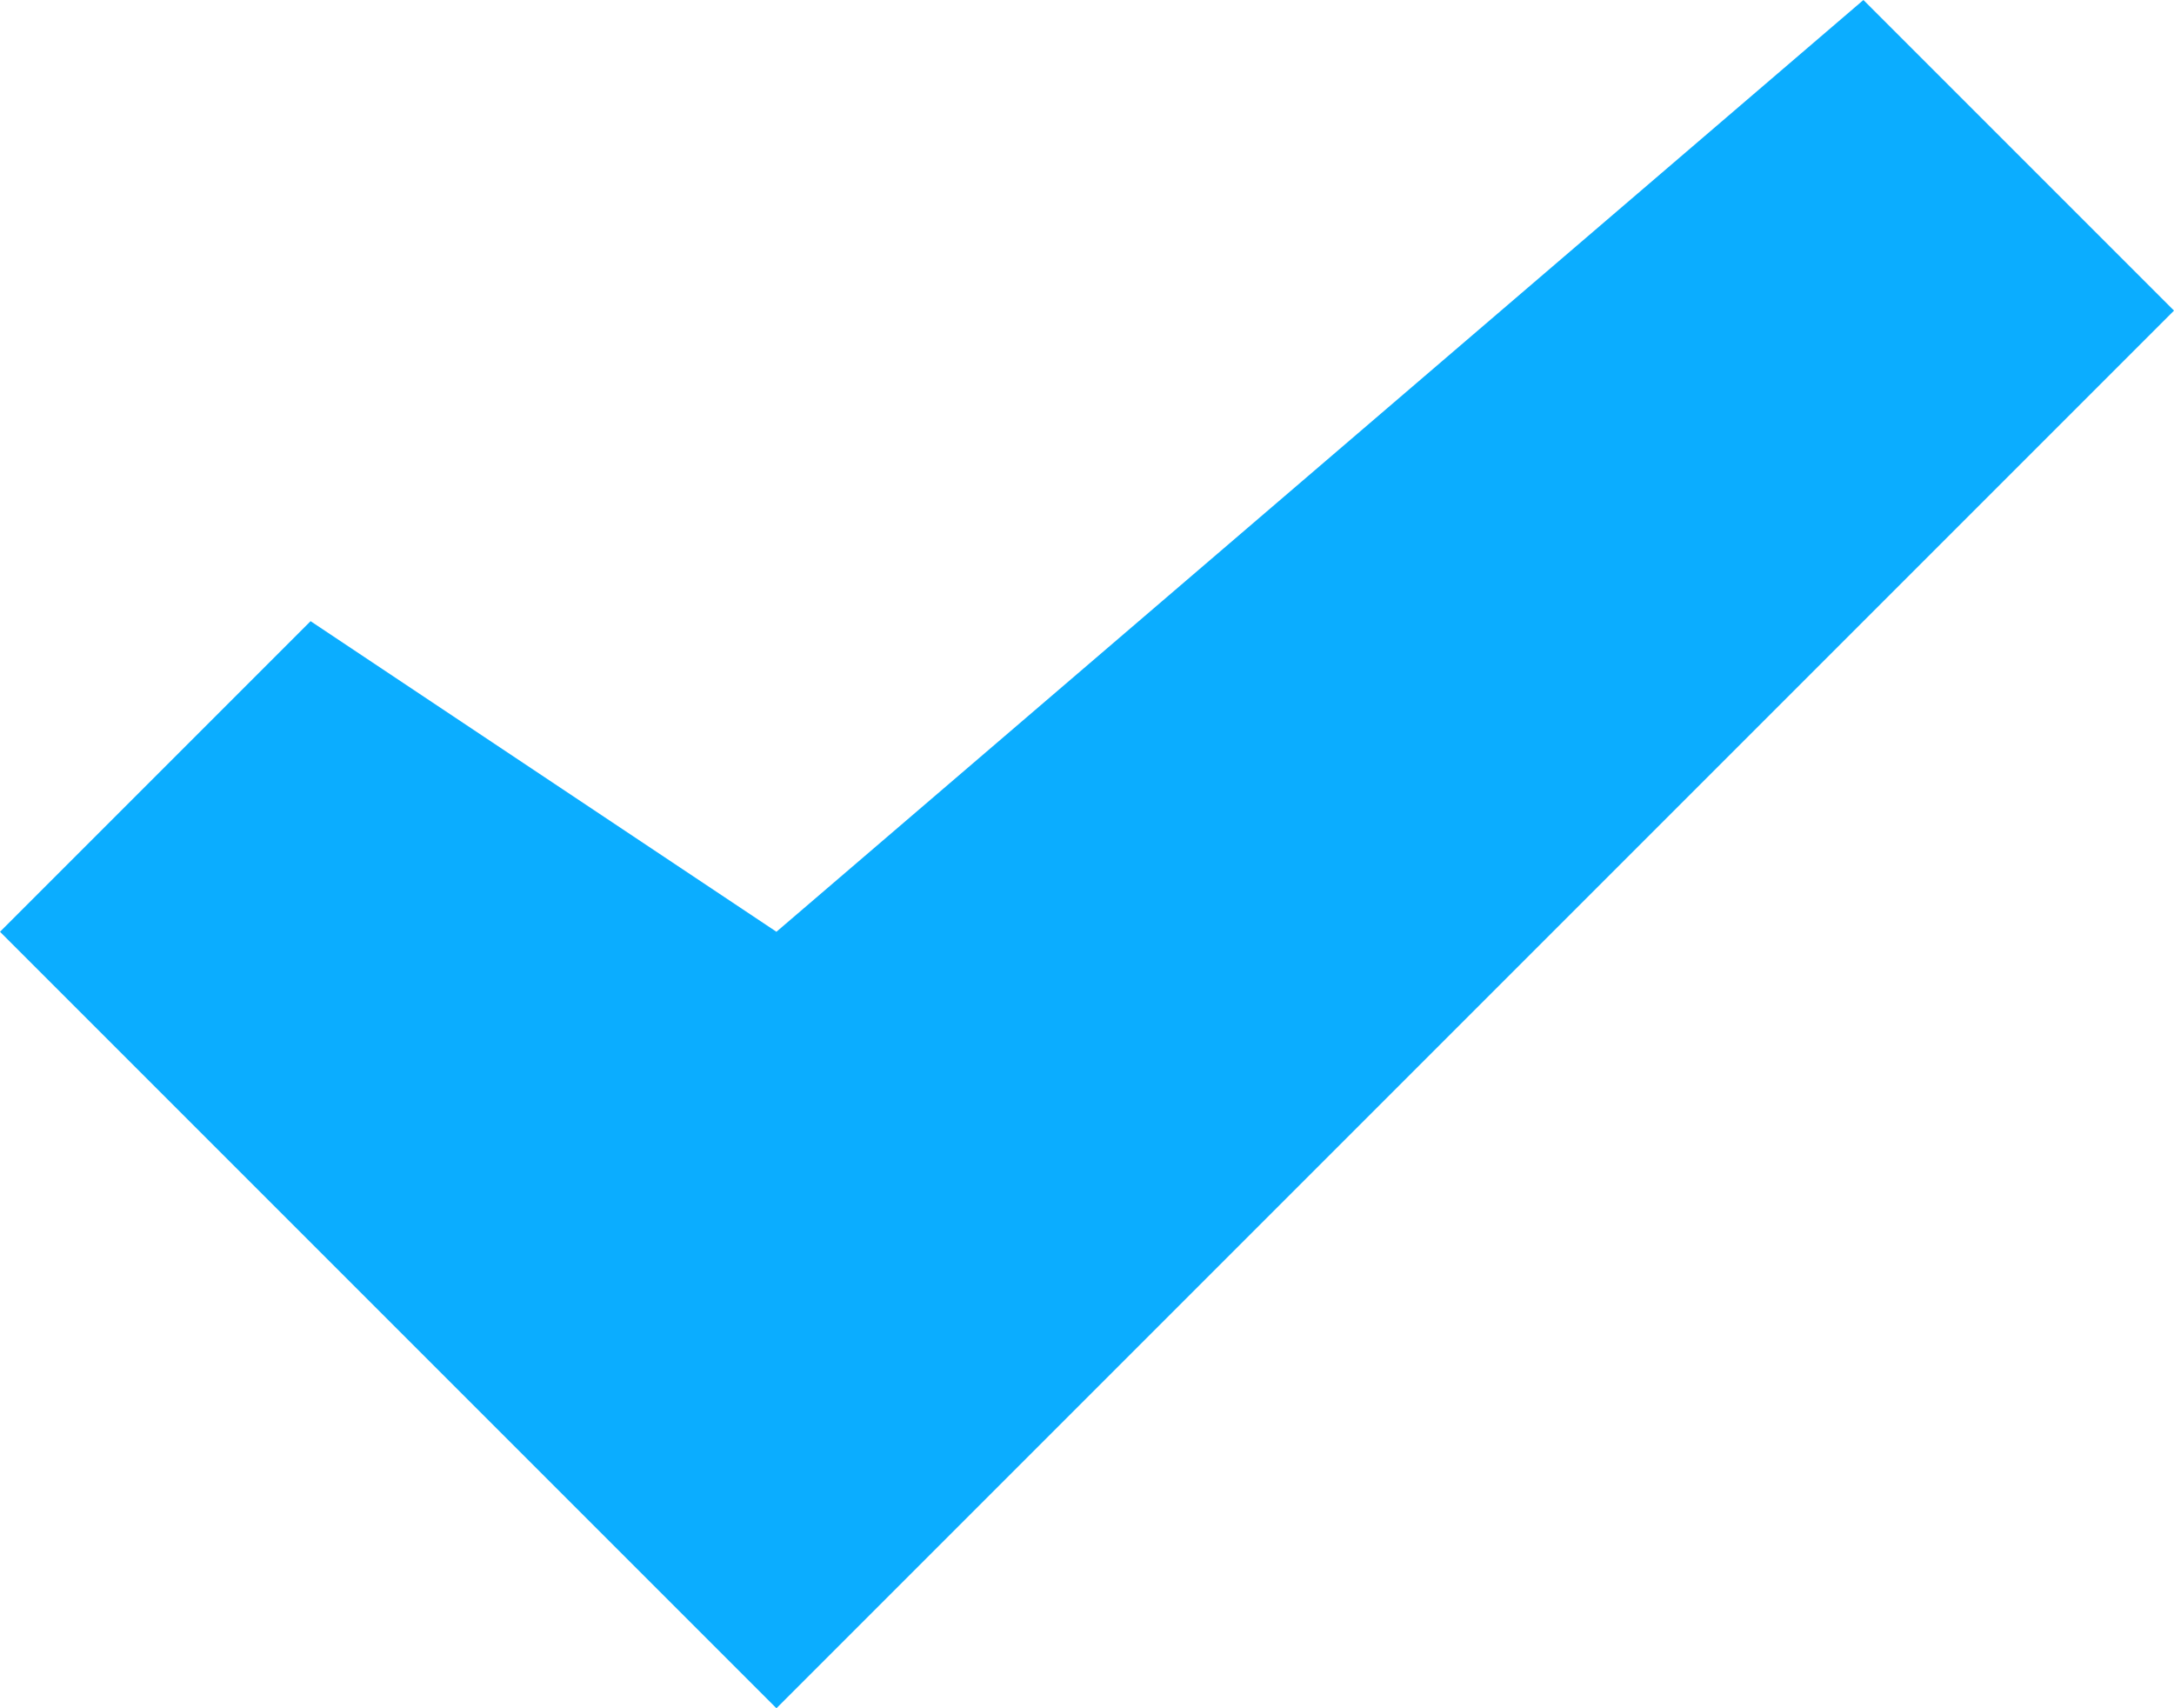 <svg width="14" height="11" viewBox="0 0 14 11" xmlns="http://www.w3.org/2000/svg"><title>Fill 3</title><g id="UI" fill="none" fill-rule="evenodd"><g id="guaiestilos_01basicos" fill="#0BADFF"><g id="formularios"><g id="check"><path d="M5 6L2 4 0 6l5 5 9-9-2-2-7 6z" id="Fill-3"/></g></g></g></g></svg>